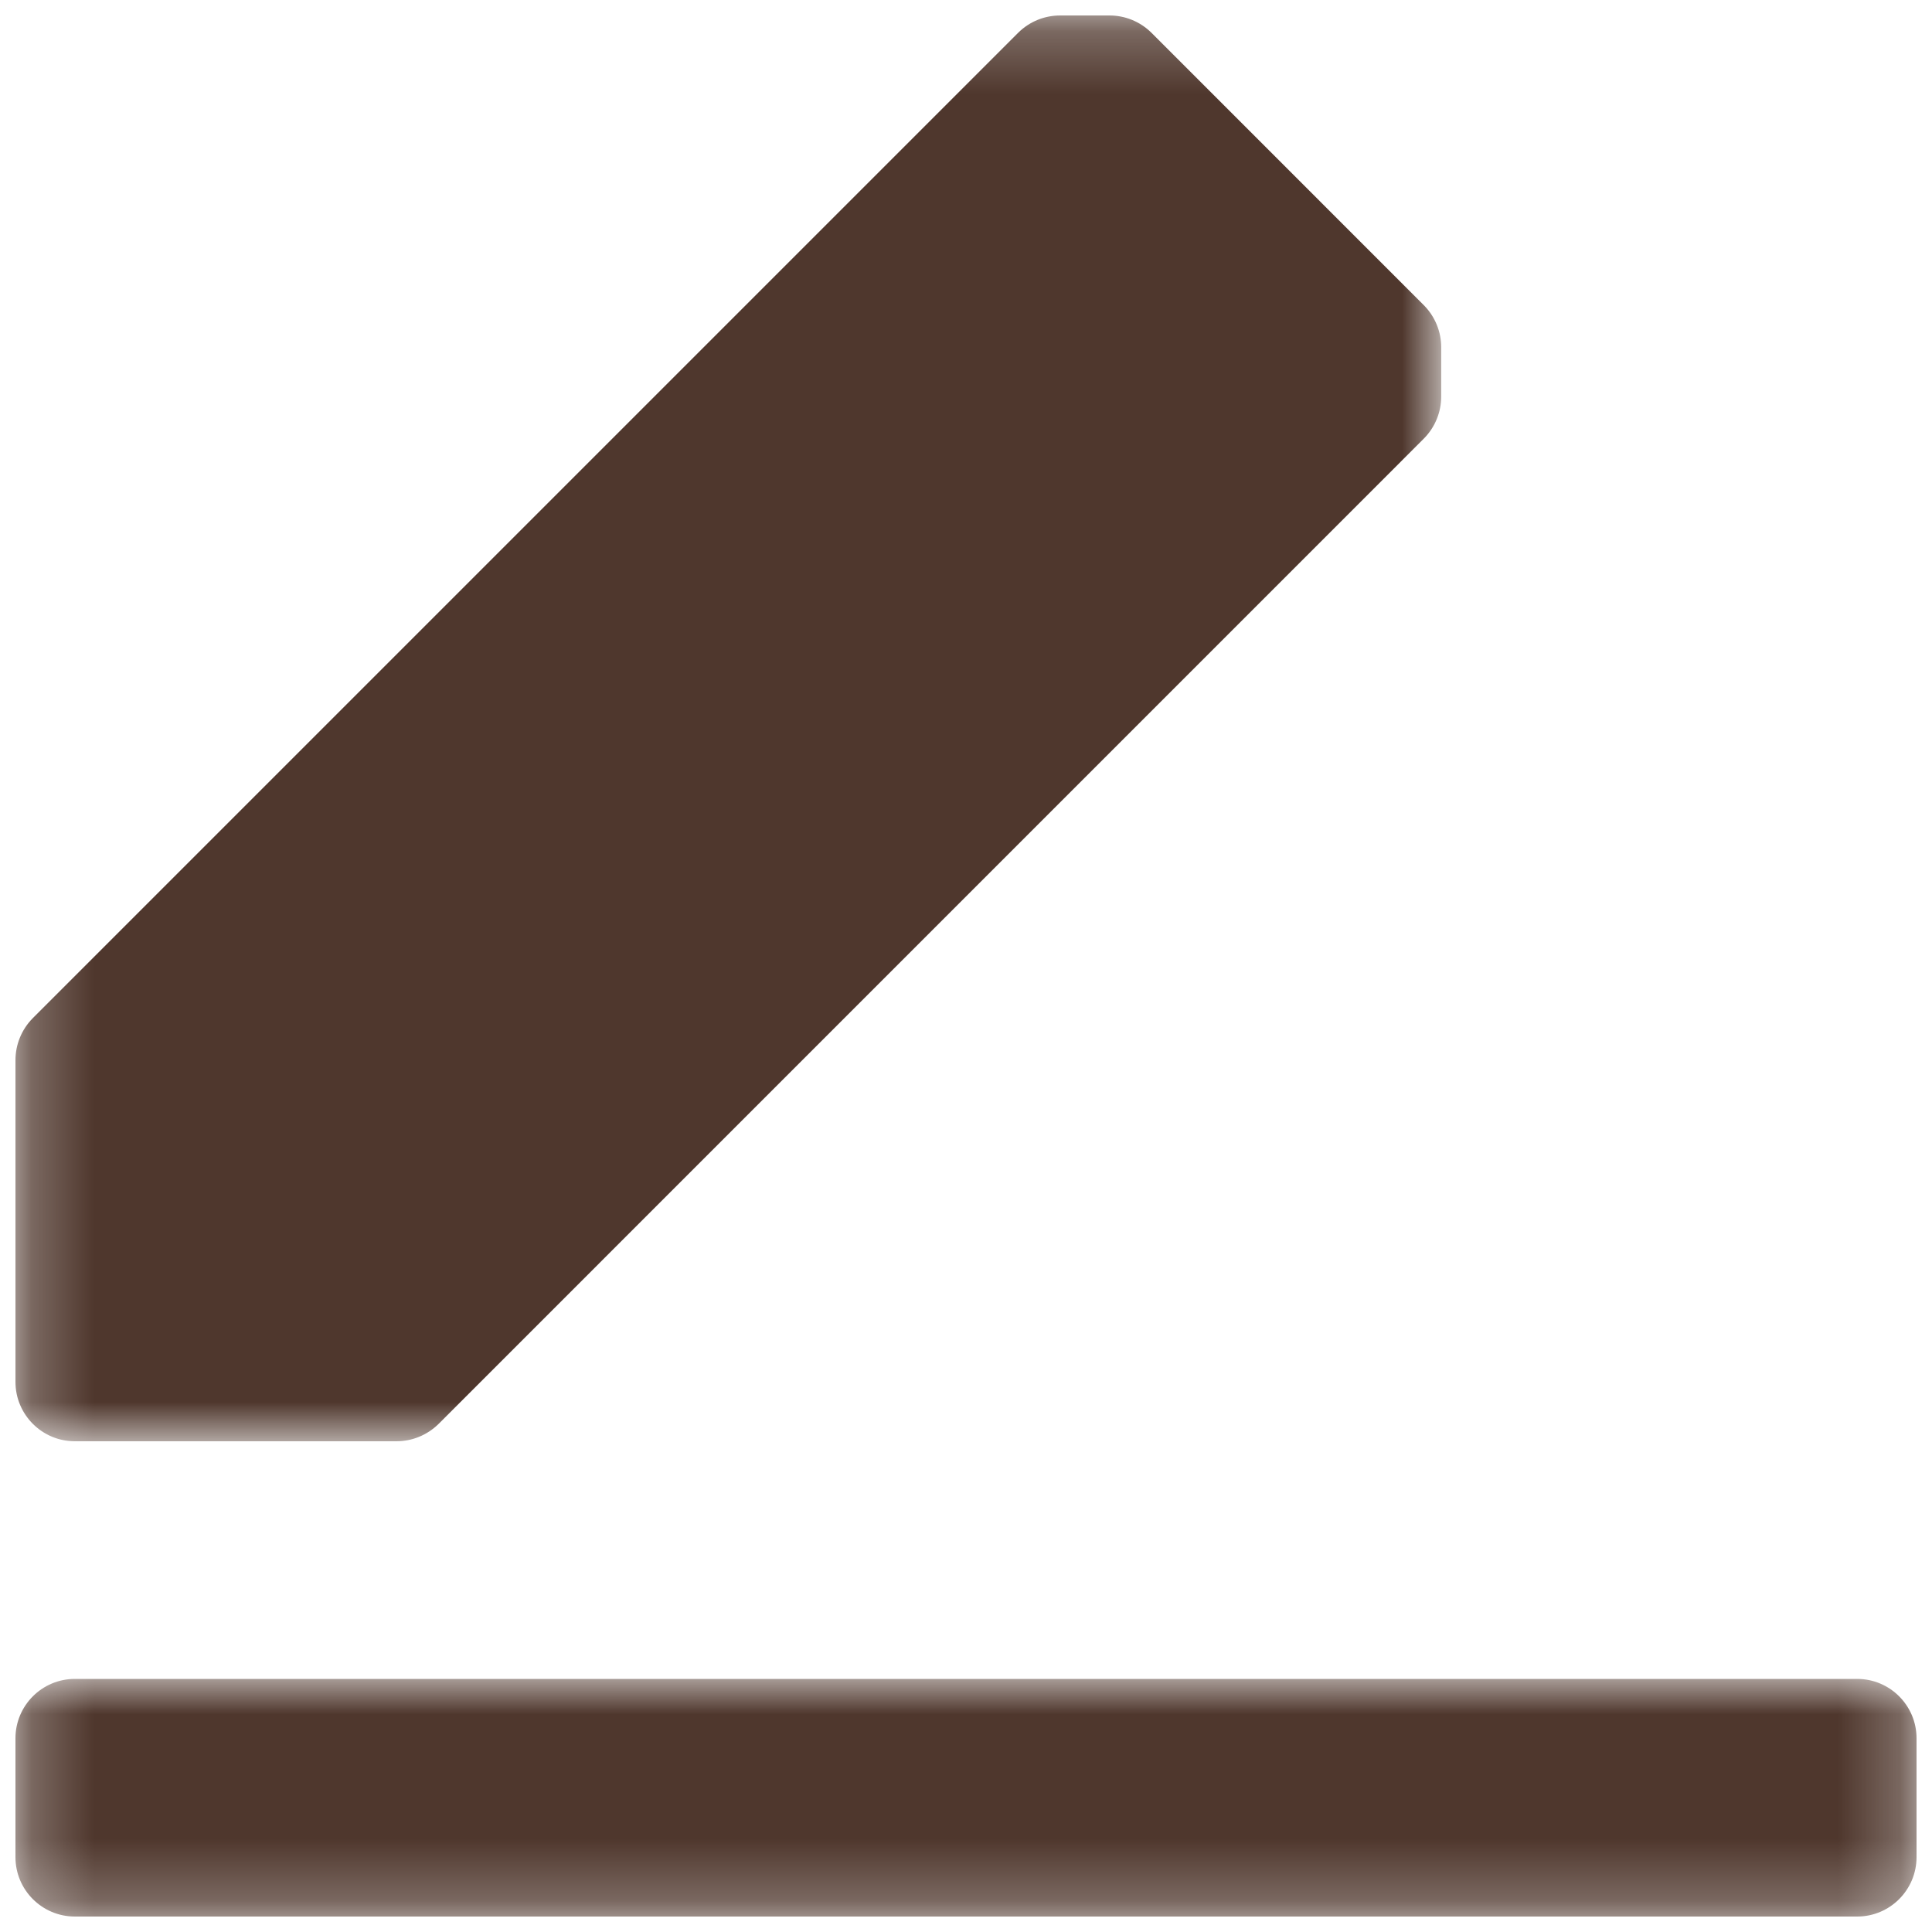 <svg width="31" height="31" viewBox="0 0 31 31" fill="none" xmlns="http://www.w3.org/2000/svg">
<g clip-path="url(#clip0_114_2131)">
<mask id="mask0_114_2131" style="mask-type:luminance" maskUnits="userSpaceOnUse" x="0" y="0" width="24" height="24">
<path d="M0.248 0.248H23.129V23.129H0.248V0.248Z" fill="white"/>
</mask>
<g mask="url(#mask0_114_2131)">
<path d="M0.248 17.012C0.248 16.768 0.341 16.524 0.526 16.337L16.337 0.526C16.523 0.341 16.767 0.248 17.012 0.248H17.801C18.045 0.248 18.289 0.341 18.476 0.526L22.847 4.898C23.032 5.085 23.125 5.329 23.125 5.573V6.362C23.125 6.606 23.032 6.85 22.847 7.037L7.037 22.848C6.85 23.032 6.606 23.126 6.362 23.126H1.201C0.675 23.126 0.248 22.699 0.248 22.173L0.248 17.012Z" fill="#4F372D"/>
</g>
<mask id="mask1_114_2131" style="mask-type:luminance" maskUnits="userSpaceOnUse" x="0" y="26" width="31" height="5">
<path d="M0.248 26.883H30.752V30.752H0.248V26.883Z" fill="white"/>
</mask>
<g mask="url(#mask1_114_2131)">
<path d="M1.201 30.752C0.675 30.752 0.248 30.325 0.248 29.799V27.892C0.248 27.366 0.675 26.939 1.201 26.939H29.799C30.325 26.939 30.752 27.366 30.752 27.892V29.798C30.752 30.325 30.325 30.752 29.799 30.752L1.201 30.752Z" fill="#4F372D"/>
</g>
</g>
<defs>
<clipPath id="clip0_114_2131">
<rect width="31" height="31" fill="white"/>
</clipPath>
</defs>
</svg>
